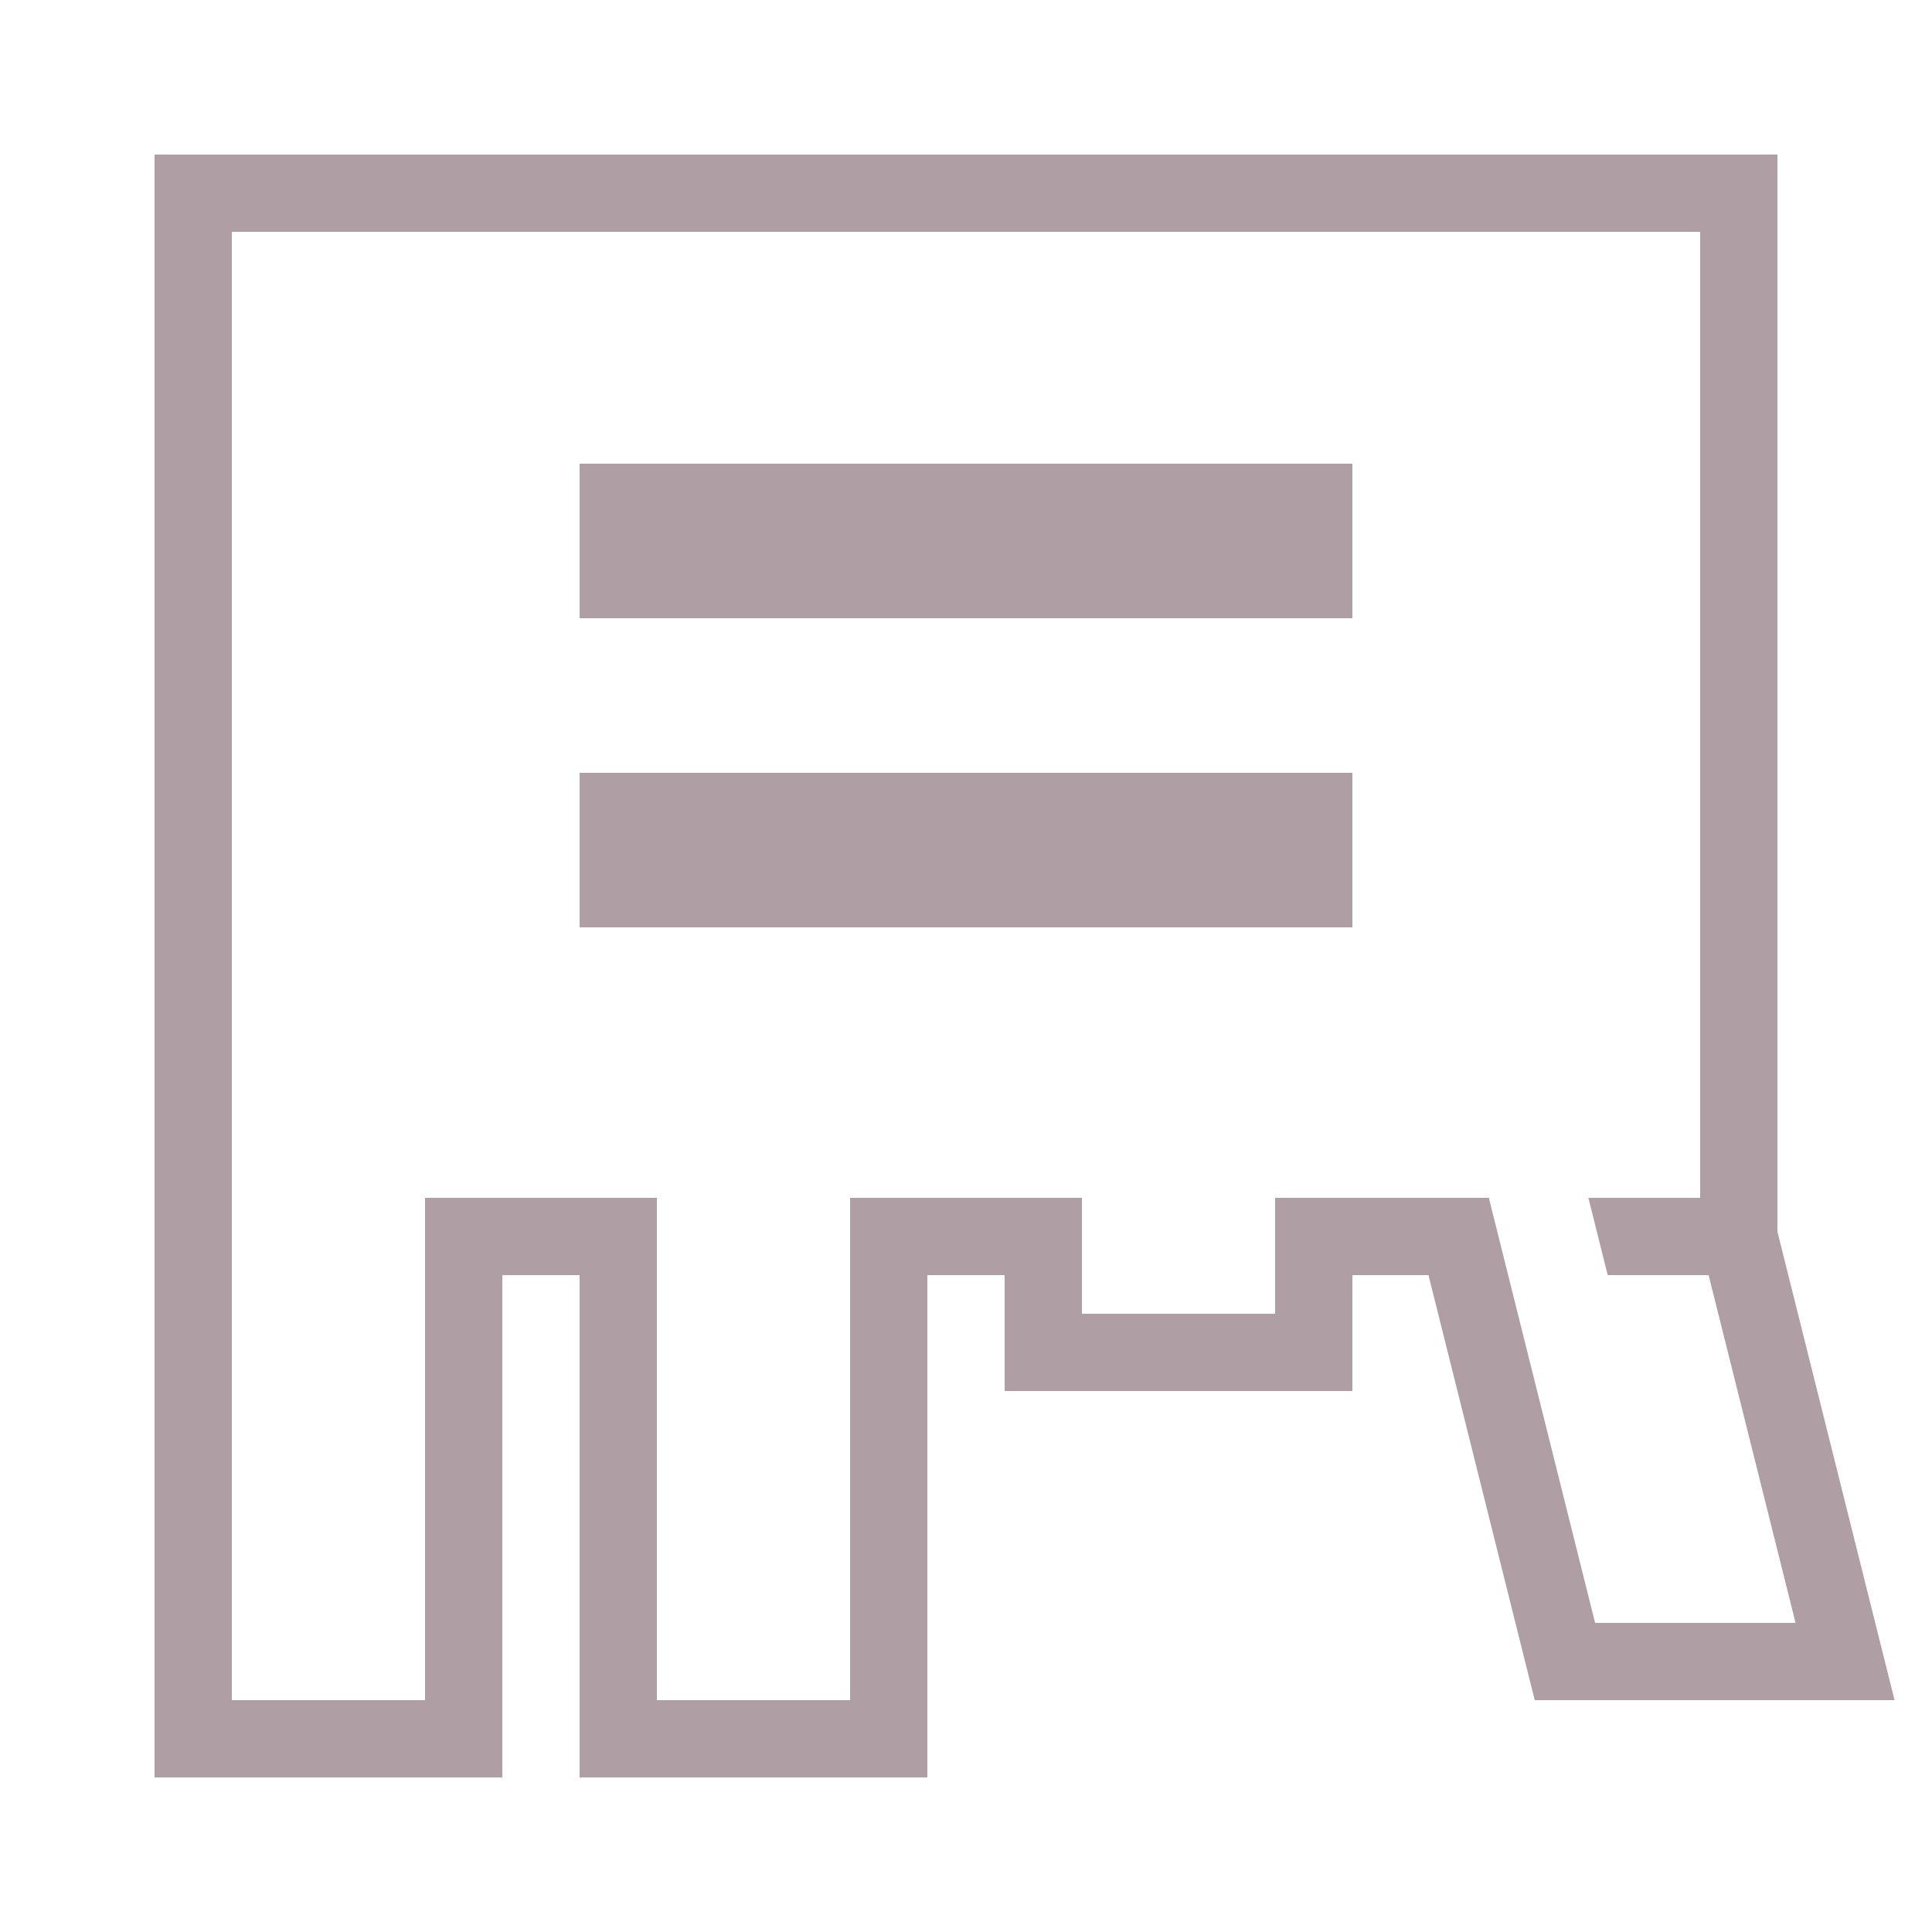 <?xml version="1.0"?>
<svg xmlns="http://www.w3.org/2000/svg" viewBox="0 0 50 50" fill="#af9ea3" width="50px" height="50px">
    <path d="M 4 4 L 4 5 L 4 46 L 13 46 L 13 33 L 15 33 L 15 46 L 24 46 L 24 33 L 26 33 L 26 36 L 35 36 L 35 33 L 36.969 33 L 39.719 44 L 49.031 44 L 46 31.877 L 46 4 L 4 4 z M 6 6 L 44 6 L 44 31 L 41.107 31 L 41.607 33 L 44.219 33 L 46.469 42 L 41.281 42 L 38.531 31 L 33 31 L 33 34 L 28 34 L 28 31 L 22 31 L 22 44 L 17 44 L 17 31 L 11 31 L 11 44 L 6 44 L 6 6 z M 15 12 L 15 16 L 35 16 L 35 12 L 15 12 z M 15 20 L 15 24 L 35 24 L 35 20 L 15 20 z"/>
</svg>
